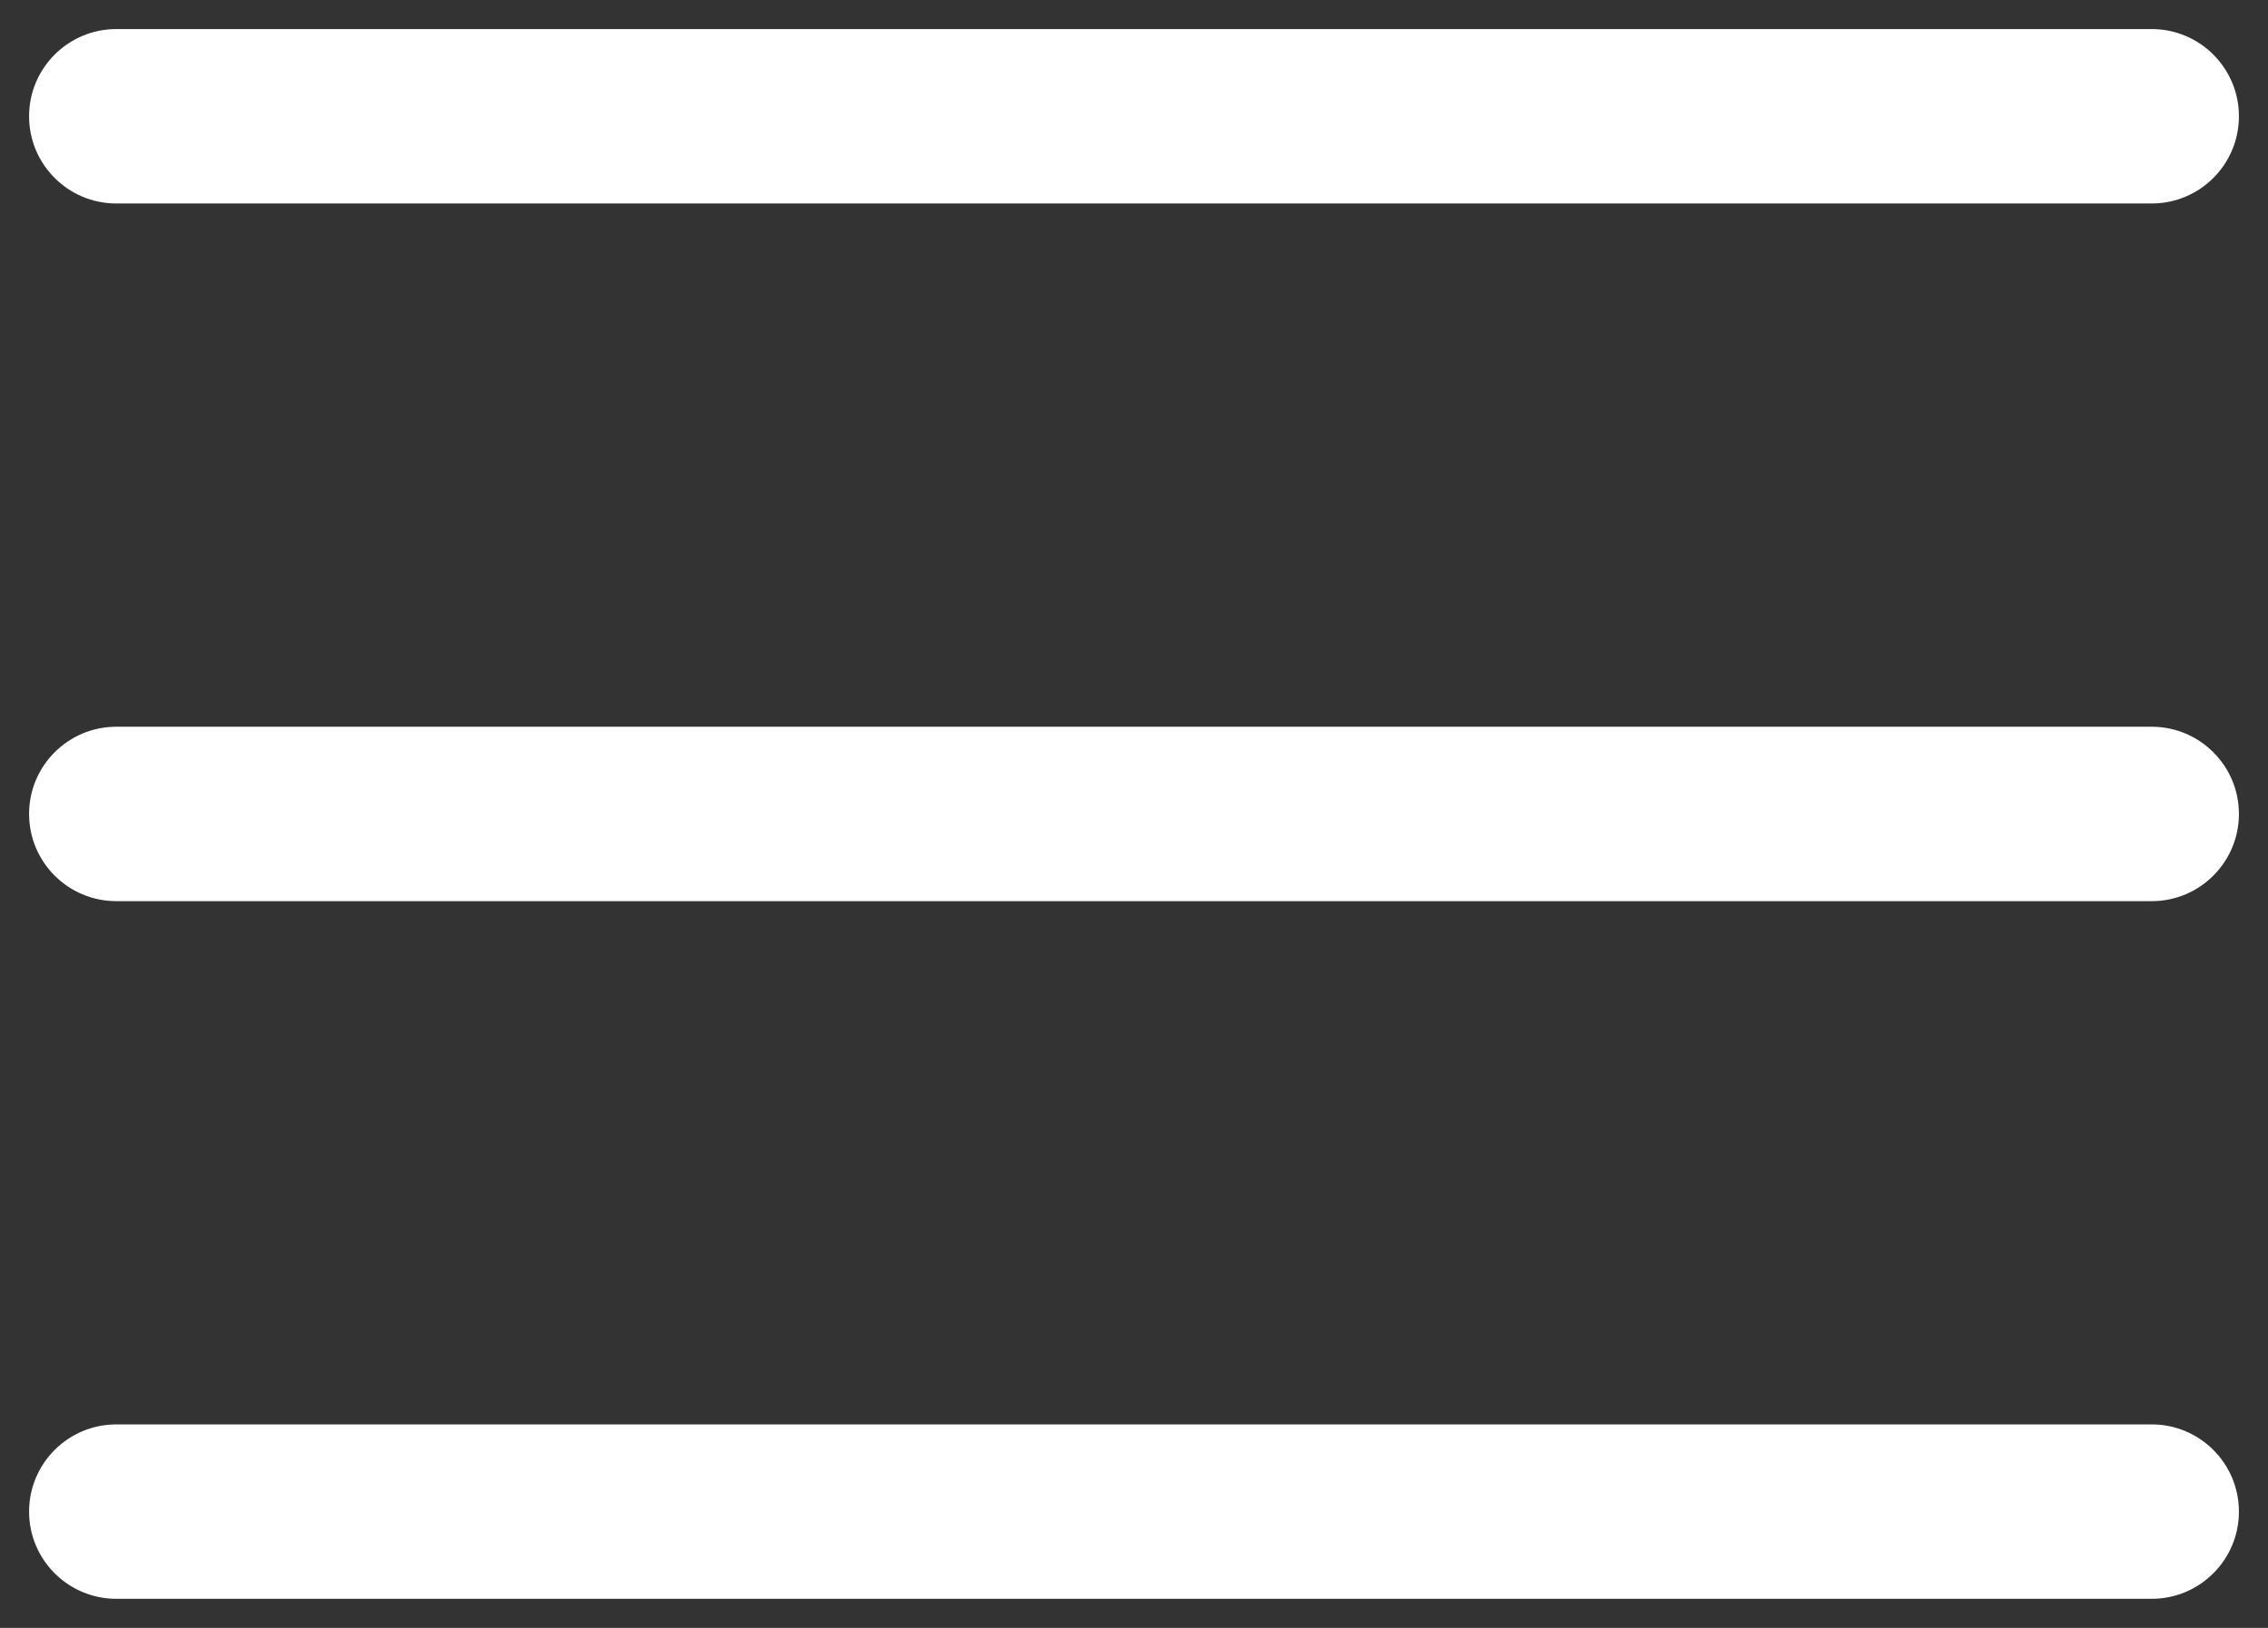 <svg width="39" height="28" viewBox="0 0 39 28" fill="none" xmlns="http://www.w3.org/2000/svg">
<rect x="0" y="0" width="39" height="28" fill="#333333" stroke="none"/>
<path fill-rule="evenodd" clip-rule="evenodd" d="M37 3.5L2 3.5C1.172 3.5 0.5 2.828 0.5 2C0.5 1.172 1.172 0.5 2 0.5L37 0.5C37.828 0.5 38.5 1.172 38.5 2C38.5 2.828 37.828 3.5 37 3.5ZM37 15.5L2 15.5C1.172 15.5 0.5 14.828 0.5 14C0.5 13.172 1.172 12.5 2 12.5L37 12.5C37.828 12.5 38.5 13.172 38.5 14C38.5 14.828 37.828 15.5 37 15.5ZM37 27.5L2 27.5C1.172 27.5 0.5 26.828 0.5 26C0.5 25.172 1.172 24.5 2 24.5L37 24.5C37.828 24.5 38.5 25.172 38.5 26C38.5 26.828 37.828 27.5 37 27.5Z" fill="white"/>
</svg>
